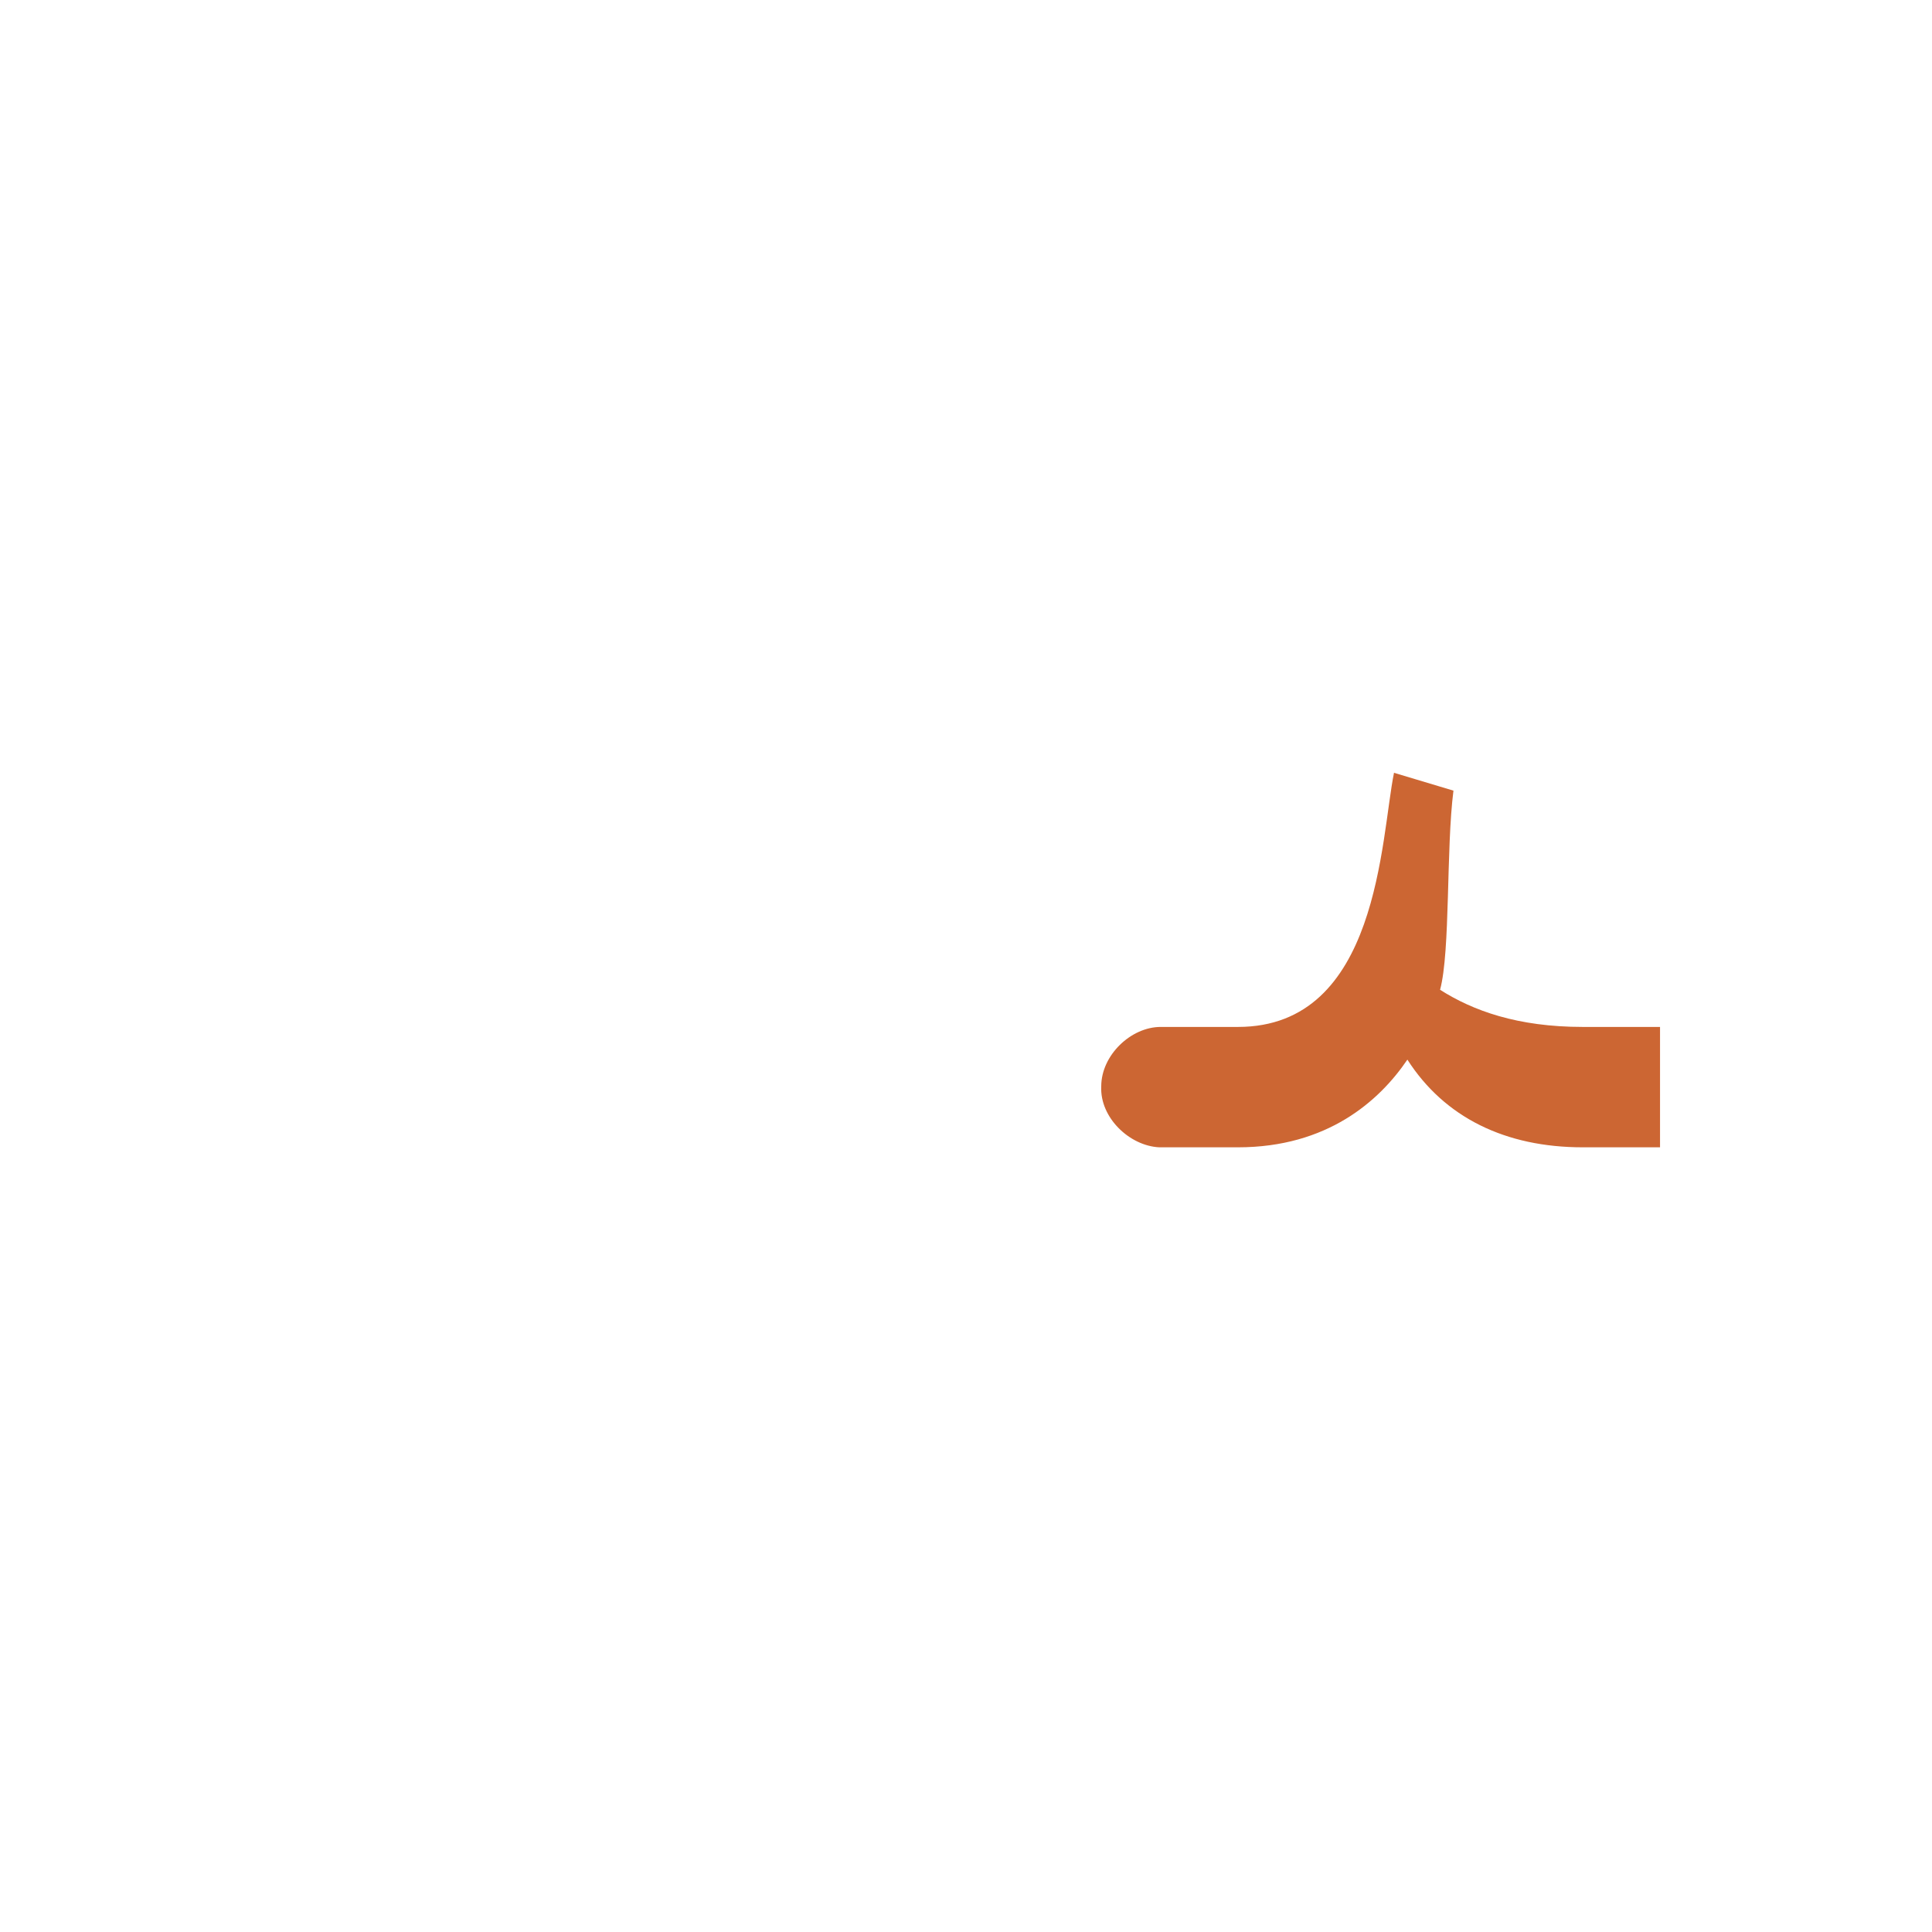 <?xml version="1.0" encoding="UTF-8"?>
<!DOCTYPE svg PUBLIC "-//W3C//DTD SVG 1.0//EN" "http://www.w3.org/TR/2001/REC-SVG-20010904/DTD/svg10.dtd">
<!-- Creator: CorelDRAW -->
<svg xmlns="http://www.w3.org/2000/svg" xml:space="preserve" width="1300px" height="1300px" version="1.0" style="shape-rendering:geometricPrecision; text-rendering:geometricPrecision; image-rendering:optimizeQuality; fill-rule:evenodd; clip-rule:evenodd"
viewBox="0 0 1300 1056"
 xmlns:xlink="http://www.w3.org/1999/xlink">
 <defs>
  <style type="text/css">
   <![CDATA[
    .fil0 {fill:#CC6633}
   ]]>
  </style>
 </defs>
 <g id="_100:master">
  <path class="fil0" d="M781 569l52 0c95,0 96,-127 105,-171l40 12c-5,39 -2,108 -9,134 22,14 52,25 96,25l52 0 0 81 -52 0c-52,0 -93,-20 -118,-59 -19,28 -54,59 -114,59l-53 0 0 0c-20,-1 -40,-20 -39,-41 0,-21 20,-40 40,-40l0 0z"/>
 </g>
</svg>
